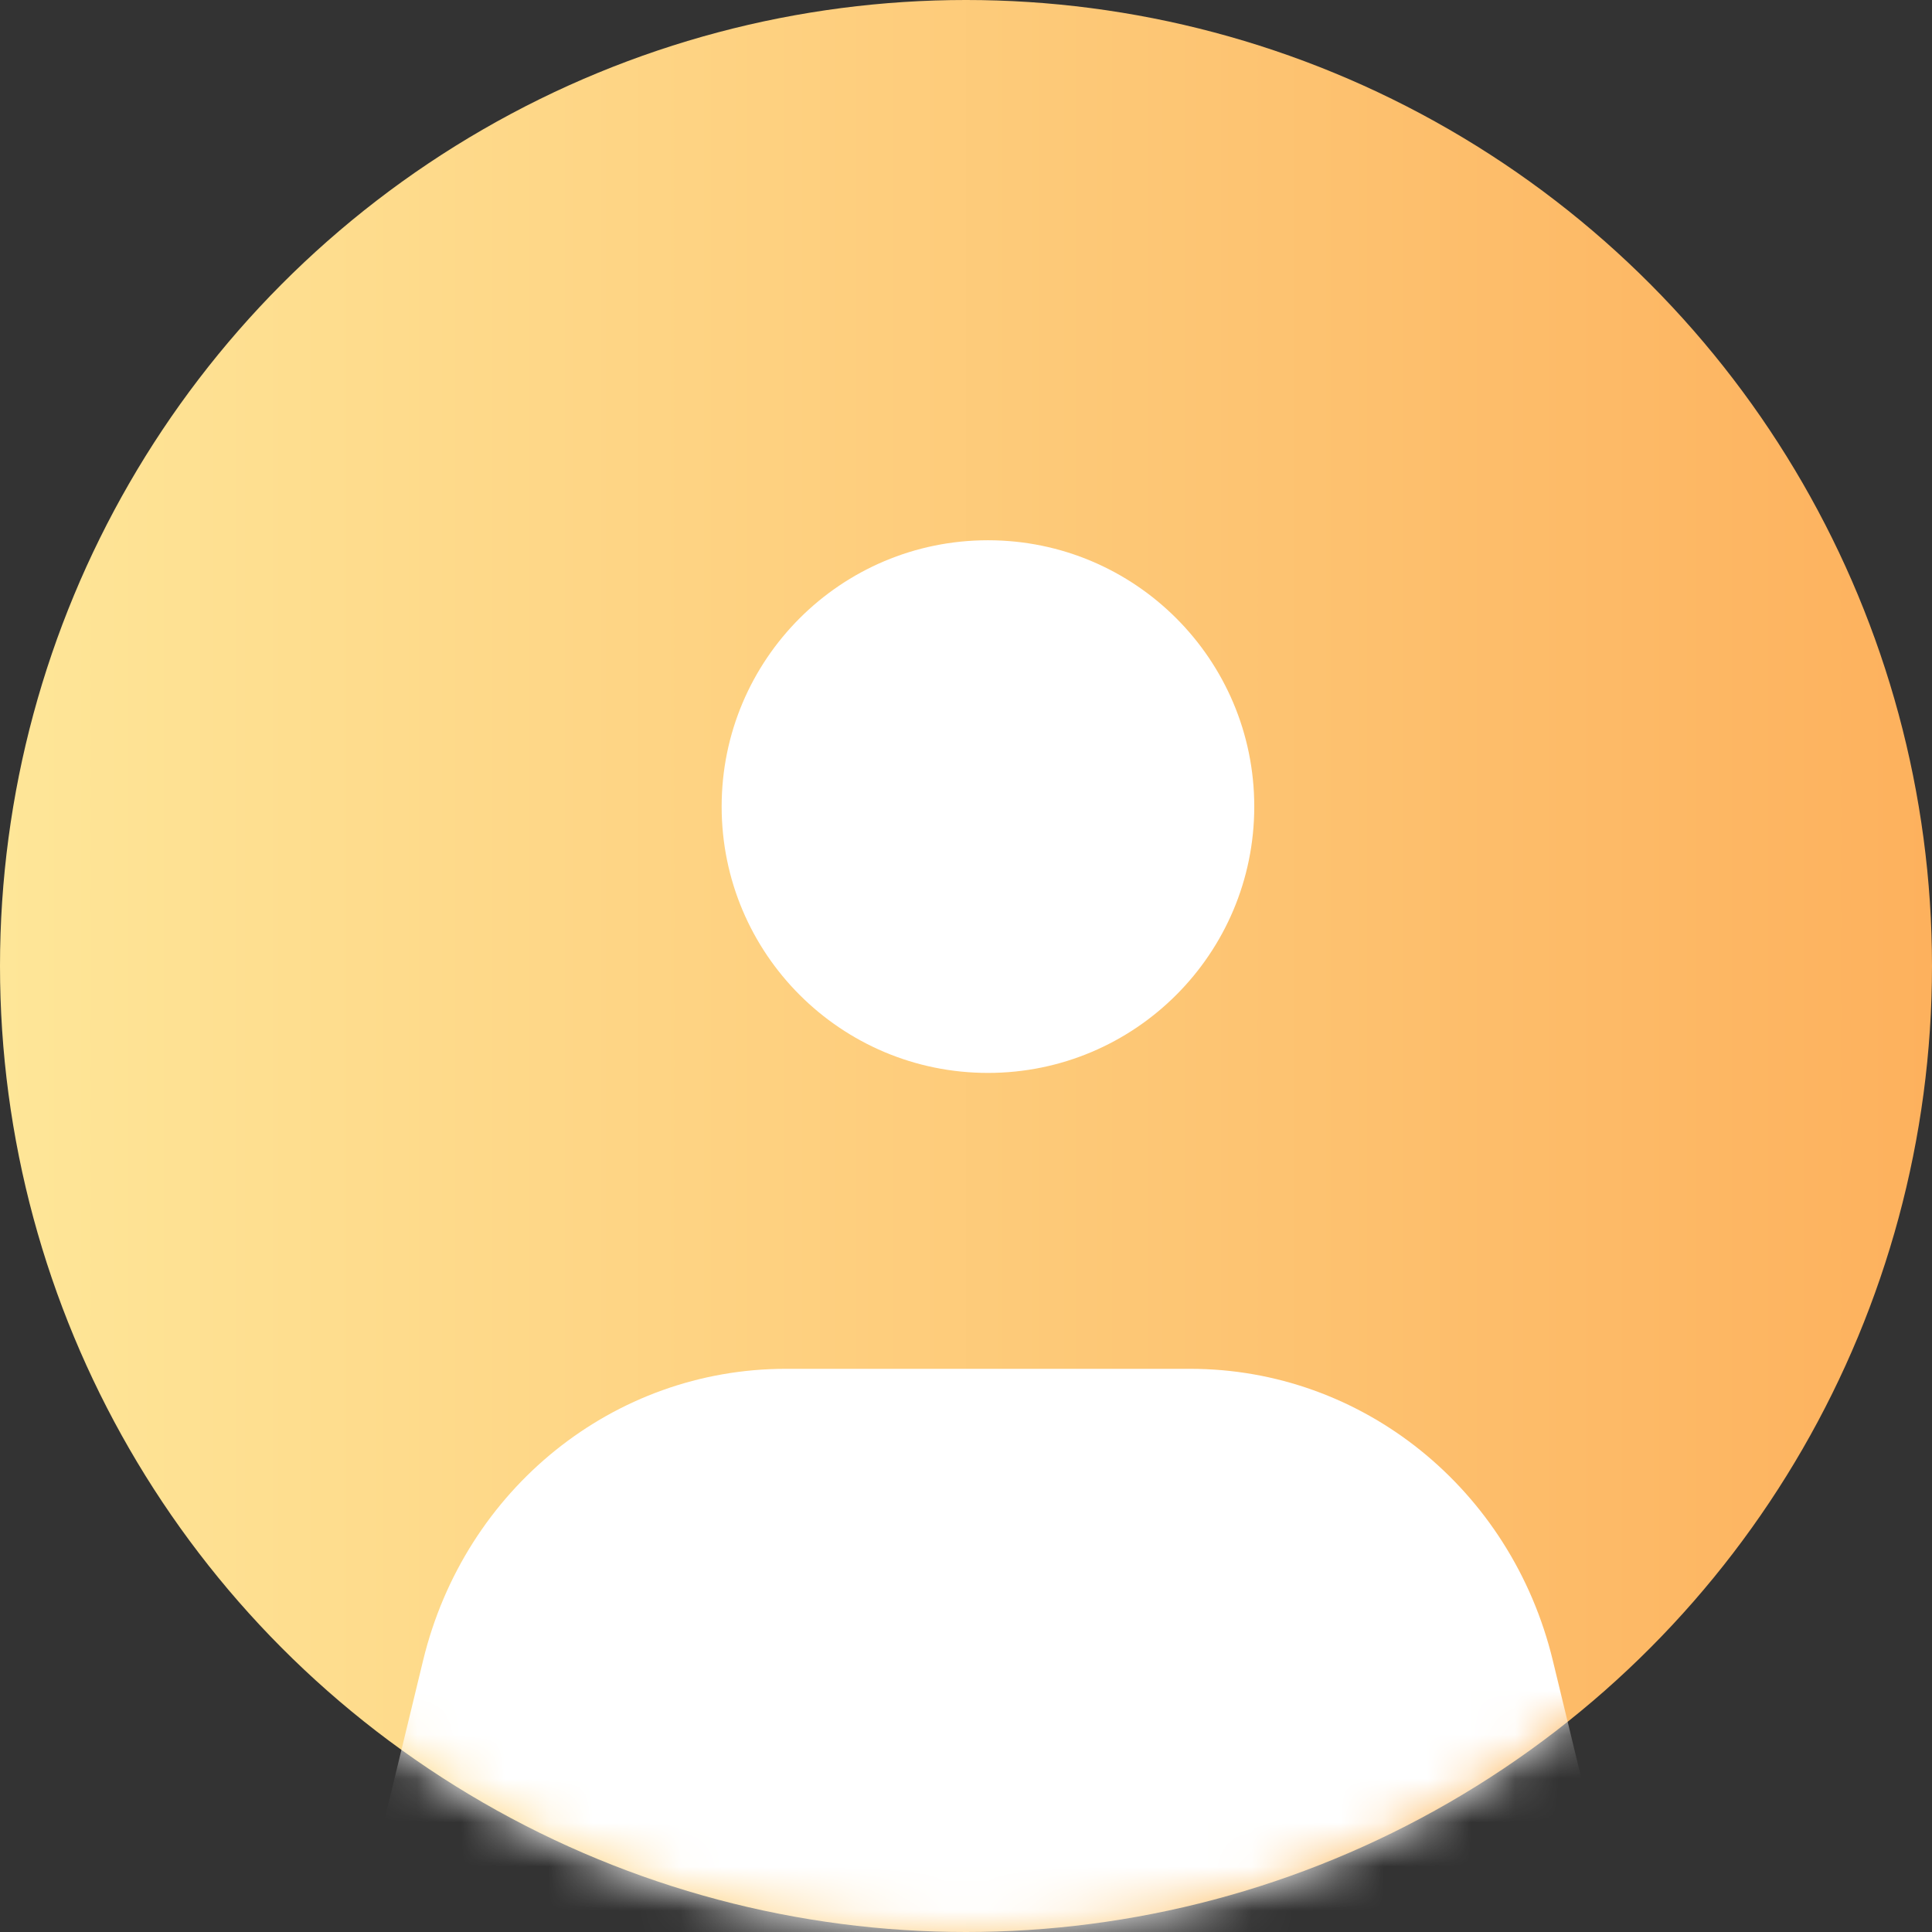 <svg width="44" height="44" viewBox="0 0 44 44" fill="none" xmlns="http://www.w3.org/2000/svg">
<rect x="0" y="0" width="44" height="44" fill="#333333" stroke="none"/>
<circle cx="22" cy="22" r="22" fill="url(#paint0_linear)"/>
<mask id="mask0" mask-type="alpha" maskUnits="userSpaceOnUse" x="0" y="0" width="44" height="44">
<circle cx="22" cy="22" r="22" fill="#C4C4C4"/>
</mask>
<g mask="url(#mask0)">
<path d="M9.636 37.815L7 48.696H38L35.364 37.815C34.417 33.905 31.021 31.174 27.106 31.174H17.894C13.979 31.174 10.583 33.905 9.636 37.815Z" fill="white"/>
<path d="M22.5 24.435C25.85 24.435 28.565 21.719 28.565 18.369C28.565 15.02 25.85 12.304 22.5 12.304C19.15 12.304 16.435 15.02 16.435 18.369C16.435 21.719 19.15 24.435 22.5 24.435Z" fill="white"/>
</g>
<defs>
<linearGradient id="paint0_linear" x1="44" y1="22" x2="4.59519e-07" y2="22" gradientUnits="userSpaceOnUse">
<stop stop-color="#FDB15D"/>
<stop offset="1" stop-color="#FEE698"/>
</linearGradient>
</defs>
</svg>
